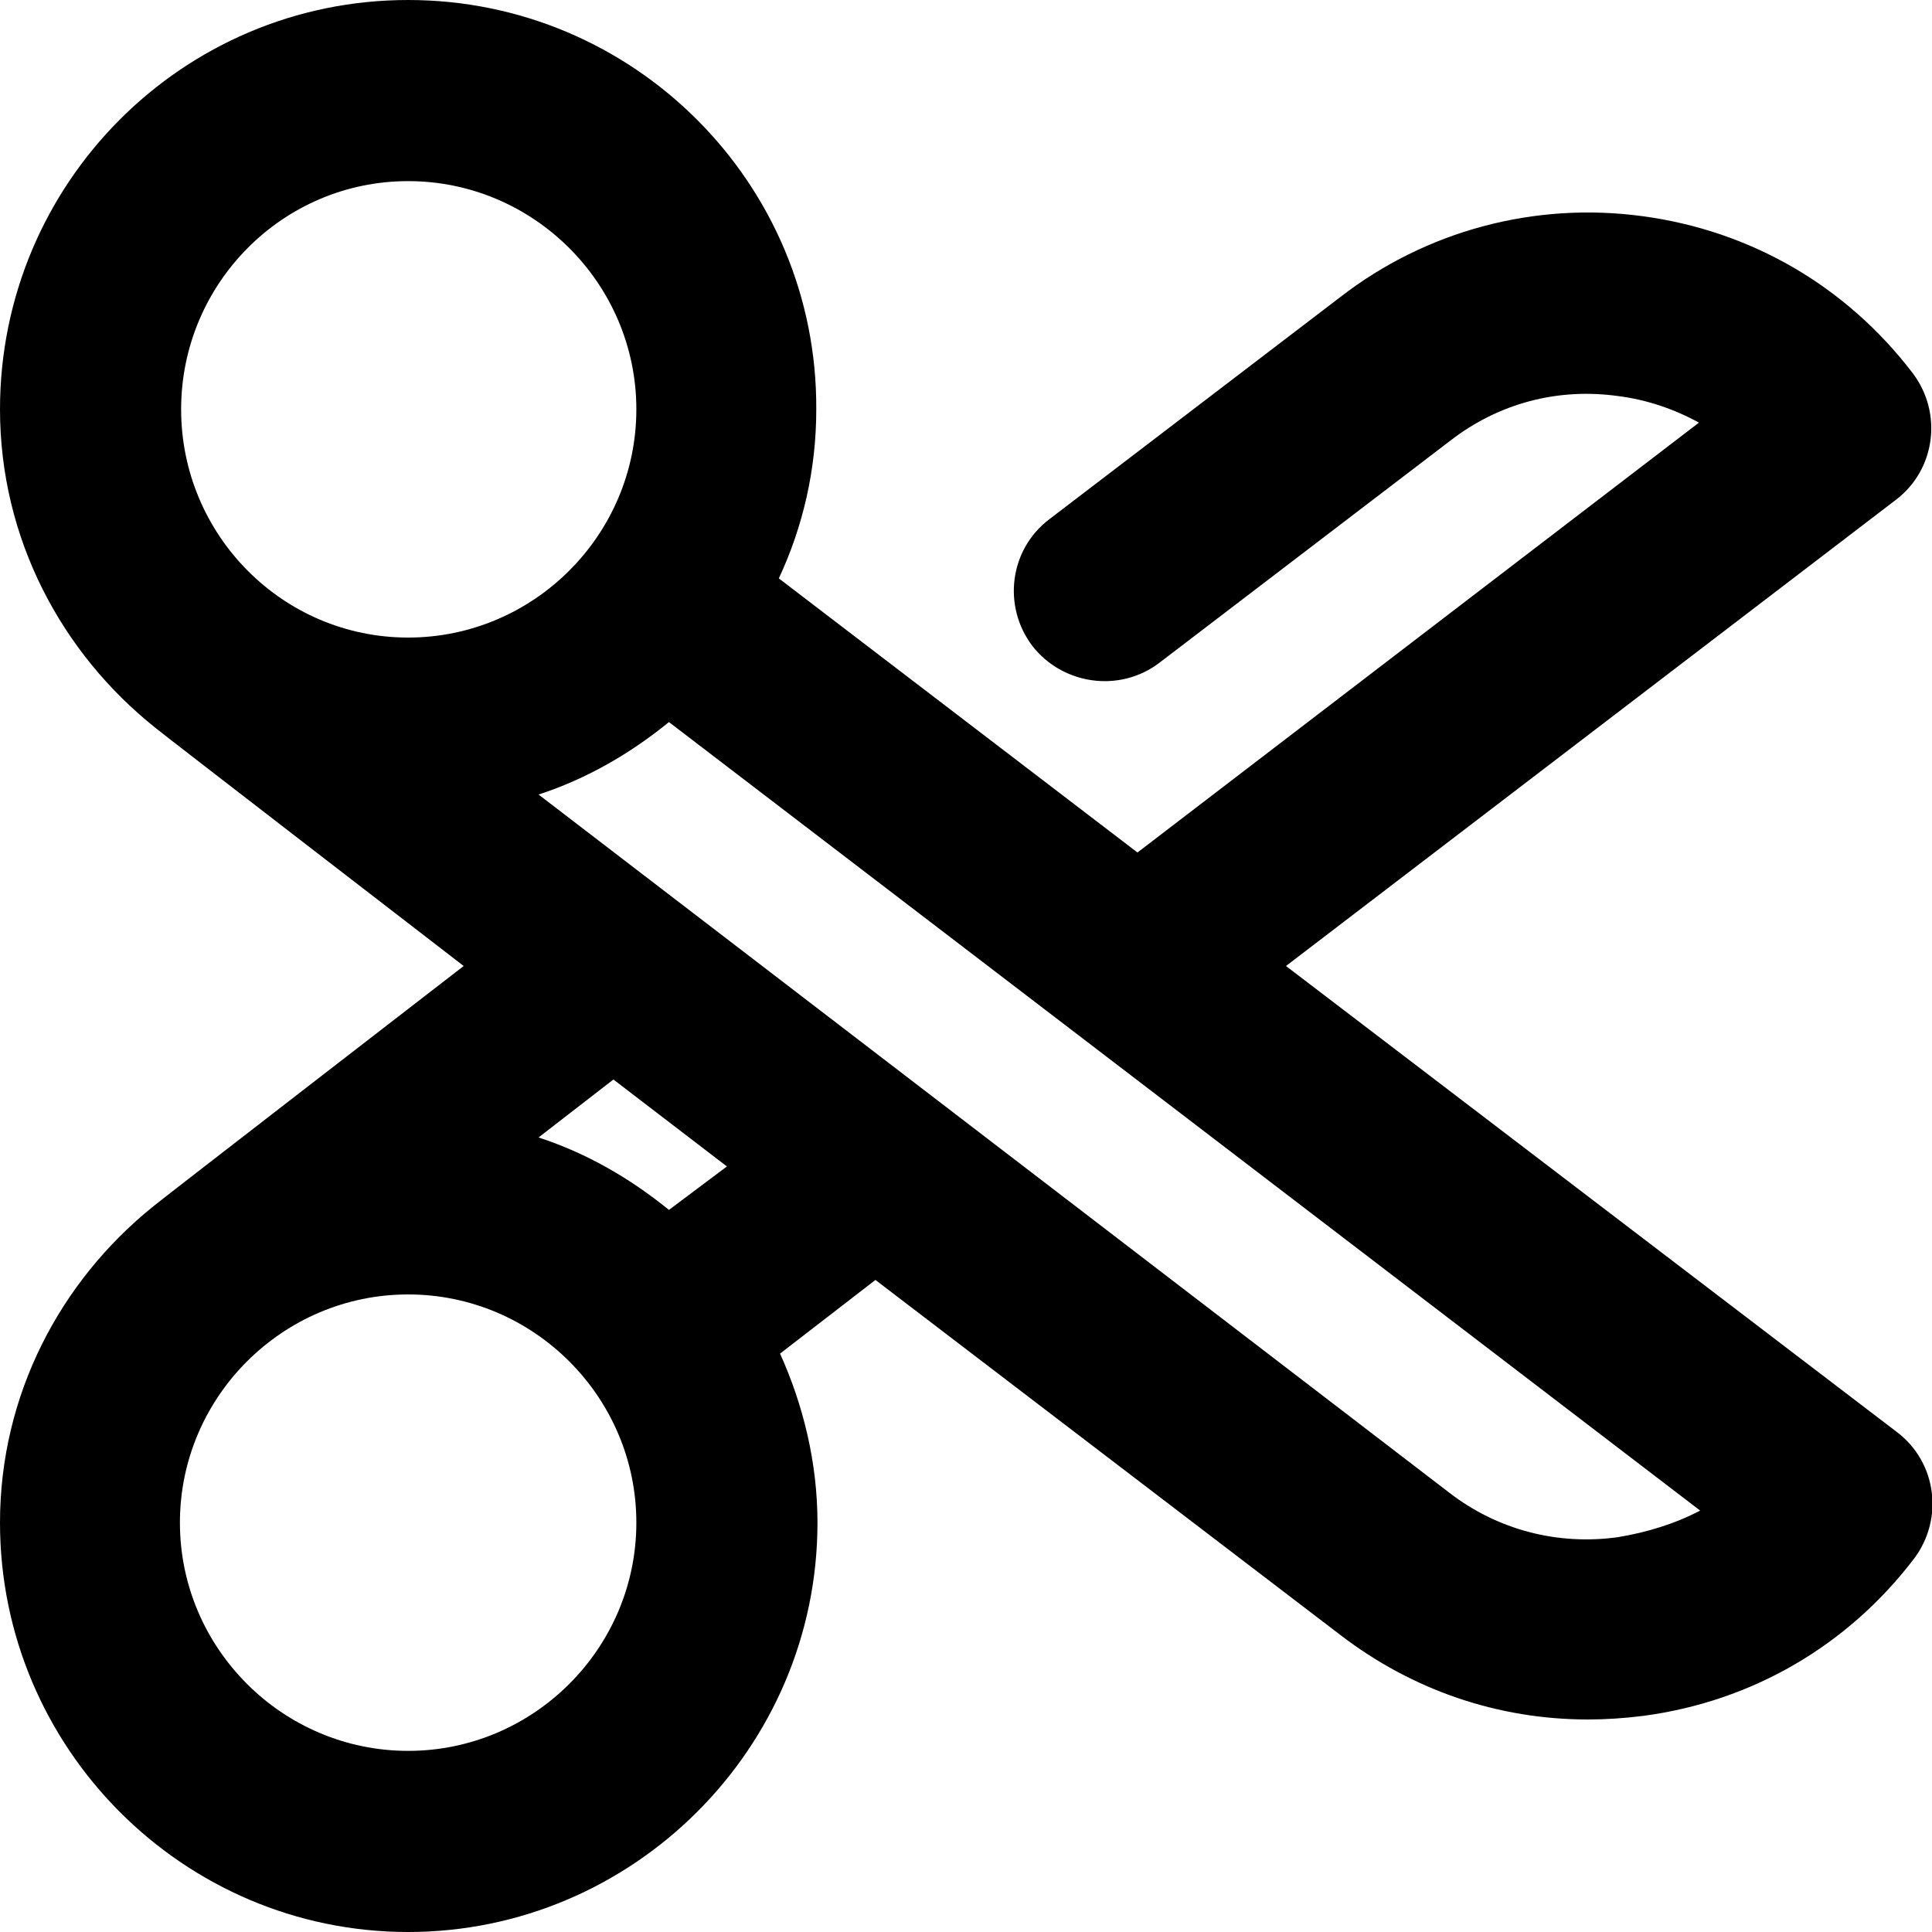 <svg viewBox="0 0 16 16" xmlns="http://www.w3.org/2000/svg"><g clip-path="url(#clip0)"><path d="M10.65 8L15.7 4.14C16.03 3.89 16.09 3.42 15.84 3.09C15.29 2.37 14.5 1.91 13.6 1.79C12.71 1.67 11.81 1.91 11.1 2.46L8.69 4.3C8.36 4.55 8.3 5.02 8.55 5.35C8.8 5.67 9.27 5.74 9.6 5.49L12.01 3.65C12.41 3.34 12.9 3.21 13.4 3.28C13.64 3.31 13.87 3.39 14.07 3.5L9.42 7.06L6.45 4.79C6.65 4.36 6.76 3.89 6.76 3.39C6.77 1.52 5.25 0 3.38 0C1.51 0 0 1.52 0 3.39C0 4.46 0.51 5.41 1.29 6.03C1.31 6.05 3.84 8 3.84 8C3.84 8 1.29 9.97 1.27 9.99C0.5 10.61 0 11.55 0 12.61C0 14.48 1.52 16 3.38 16C5.24 16 6.77 14.48 6.77 12.61C6.77 12.11 6.65 11.63 6.46 11.21L7.25 10.6L11.1 13.54C11.7 14 12.41 14.24 13.15 14.24C13.3 14.24 13.45 14.23 13.61 14.21C14.51 14.09 15.3 13.63 15.85 12.91C16.1 12.58 16.04 12.11 15.71 11.86L10.65 8ZM3.38 1.5C4.42 1.5 5.27 2.35 5.27 3.39C5.27 4.43 4.42 5.28 3.38 5.28C2.34 5.28 1.5 4.43 1.5 3.39C1.5 2.35 2.34 1.5 3.38 1.5ZM3.38 14.5C2.34 14.5 1.49 13.65 1.49 12.61C1.49 11.57 2.34 10.72 3.38 10.72C4.42 10.72 5.27 11.57 5.27 12.61C5.27 13.65 4.42 14.5 3.38 14.5ZM5.54 10.02C5.22 9.76 4.86 9.55 4.46 9.42L5.08 8.94L6.02 9.66L5.54 10.02ZM13.4 12.73C12.9 12.8 12.4 12.67 12 12.36L4.46 6.58C4.86 6.45 5.22 6.24 5.54 5.98L14.08 12.51C13.87 12.62 13.64 12.69 13.4 12.73Z"/></g><defs><clipPath><rect/></clipPath></defs></svg>
